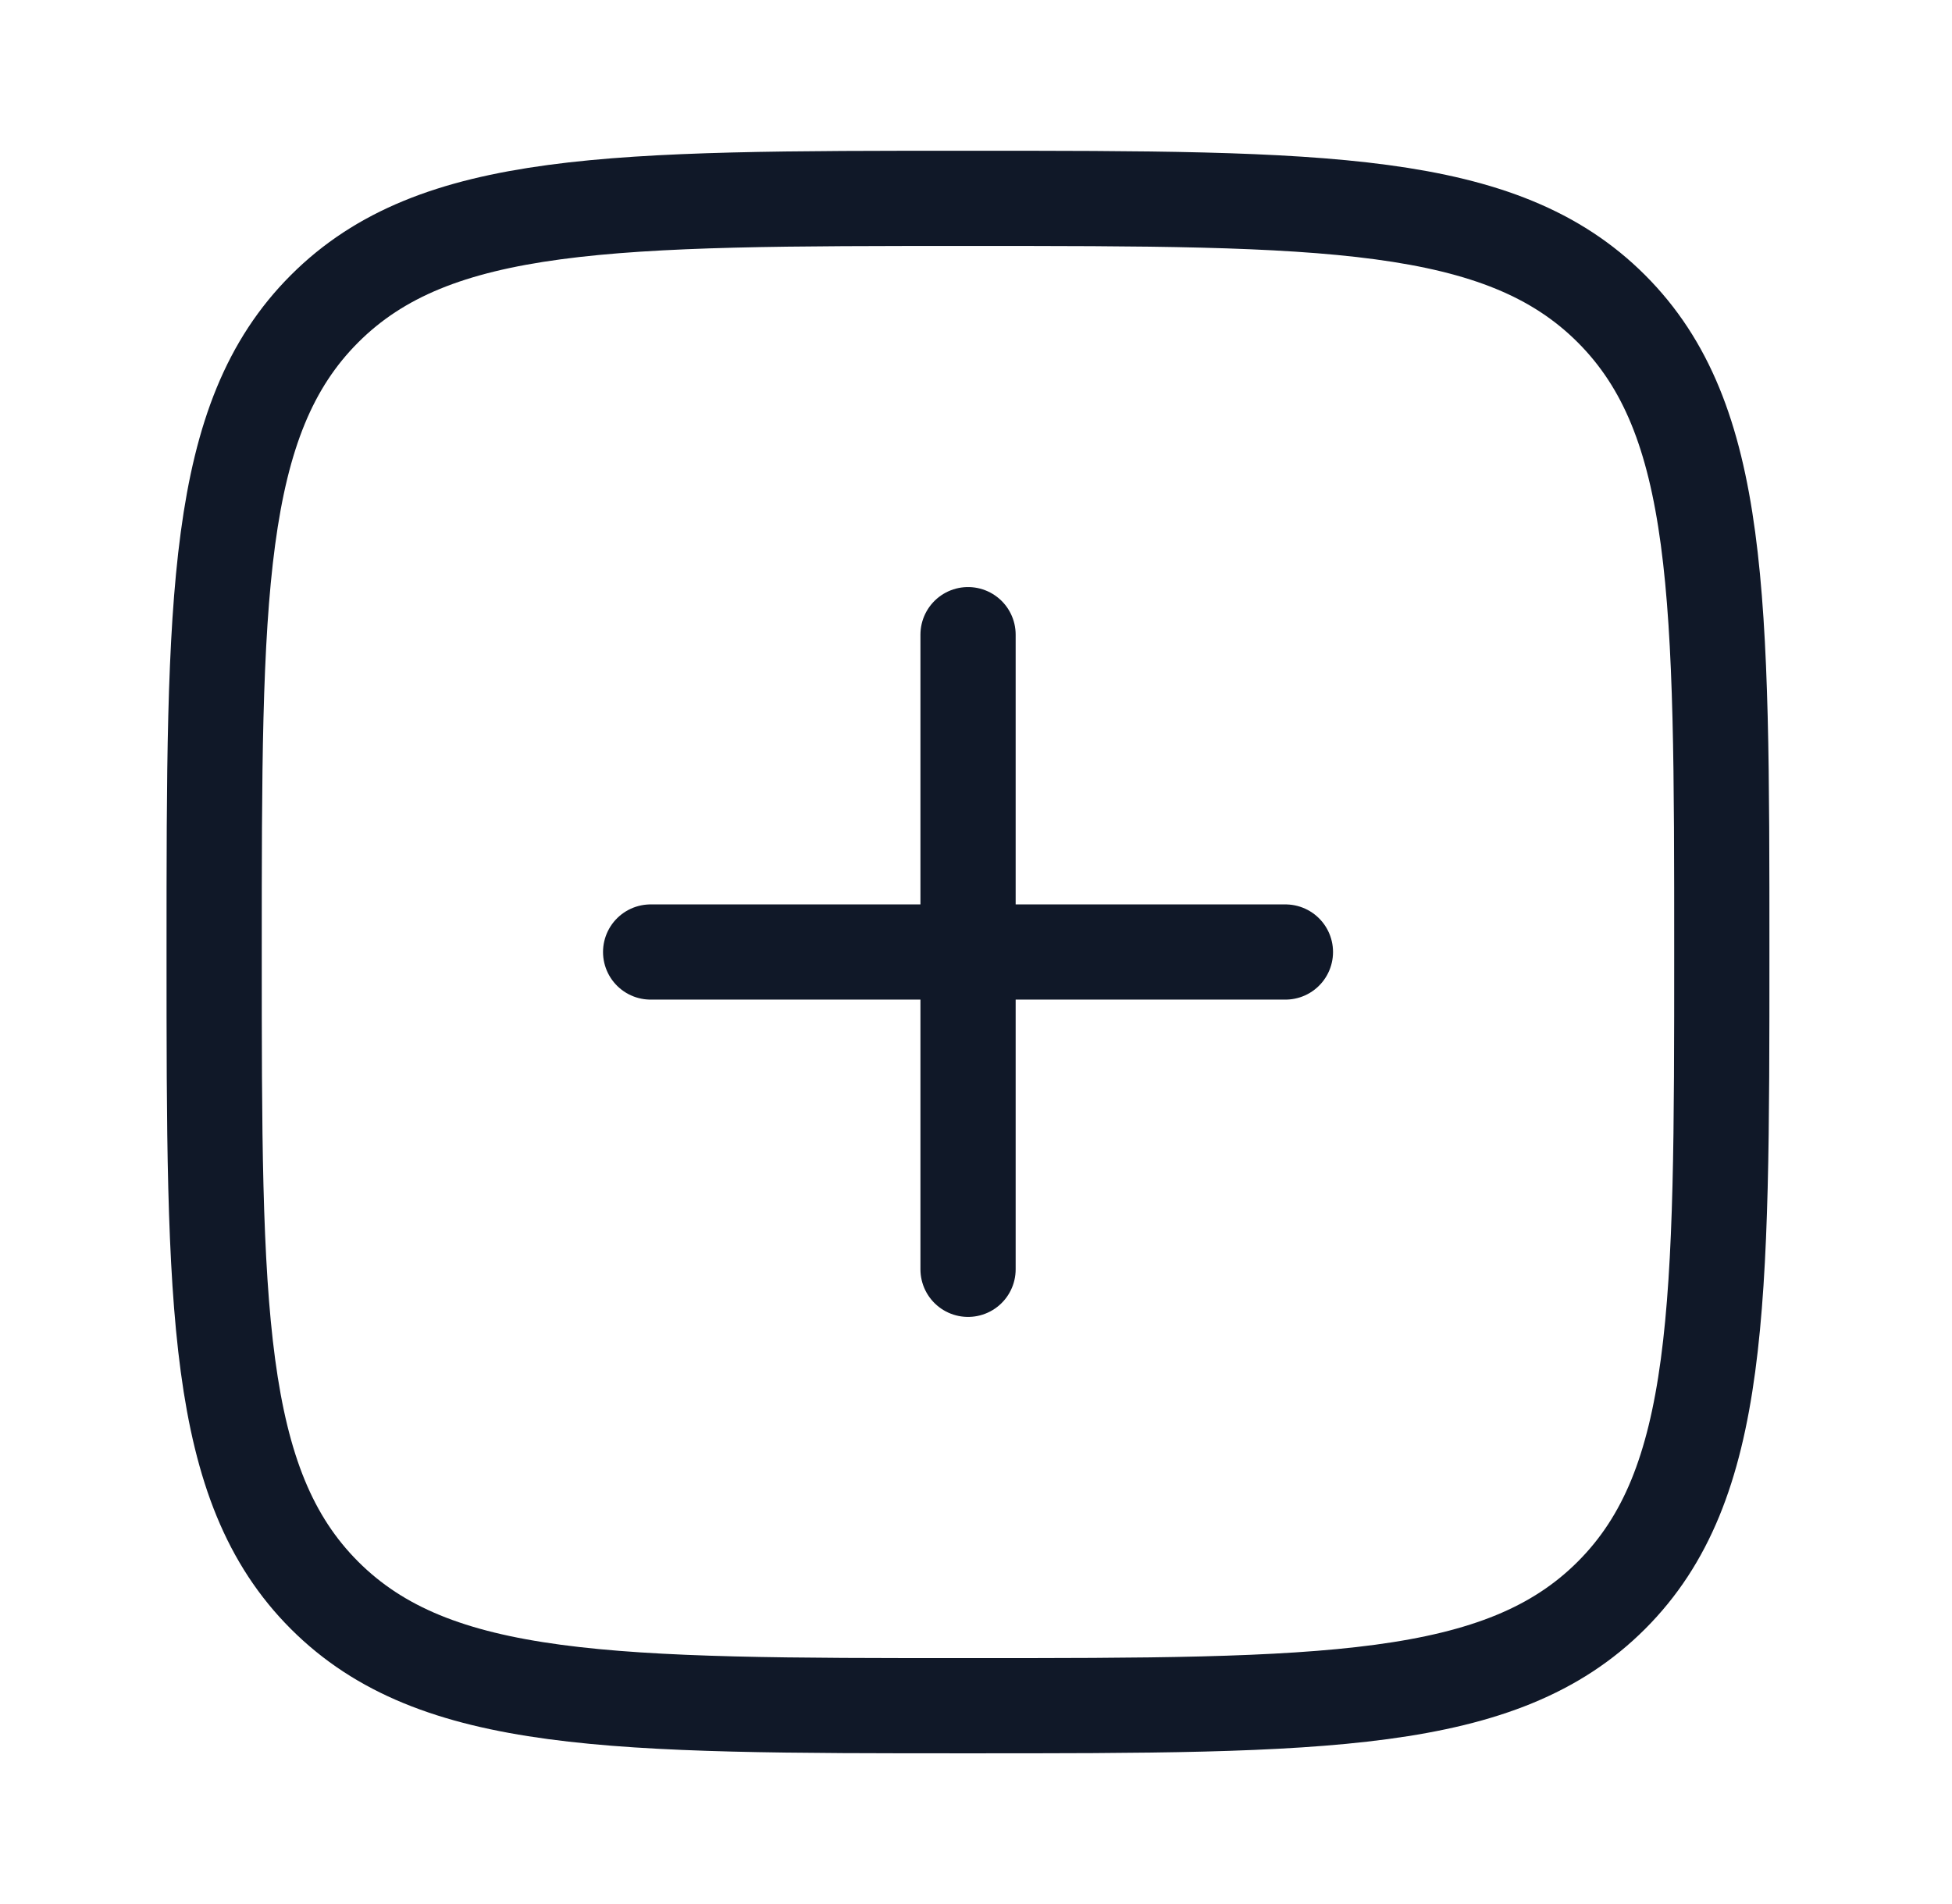 <svg width="41" height="40" viewBox="0 0 41 40" fill="none" xmlns="http://www.w3.org/2000/svg">
<path d="M4.498 20C4.498 12.536 4.498 8.804 6.817 6.486C9.136 4.167 12.867 4.167 20.331 4.167C27.795 4.167 31.527 4.167 33.846 6.486C36.165 8.804 36.165 12.536 36.165 20C36.165 27.464 36.165 31.196 33.846 33.515C31.527 35.834 27.795 35.834 20.331 35.834C12.867 35.834 9.136 35.834 6.817 33.515C4.498 31.196 4.498 27.464 4.498 20Z" stroke="#101828" stroke-width="2" stroke-linejoin="round"/>
<path d="M20.333 13.333V26.666M26.999 20H13.666" stroke="#101828" stroke-width="2" stroke-linecap="round" stroke-linejoin="round"/>
</svg>
